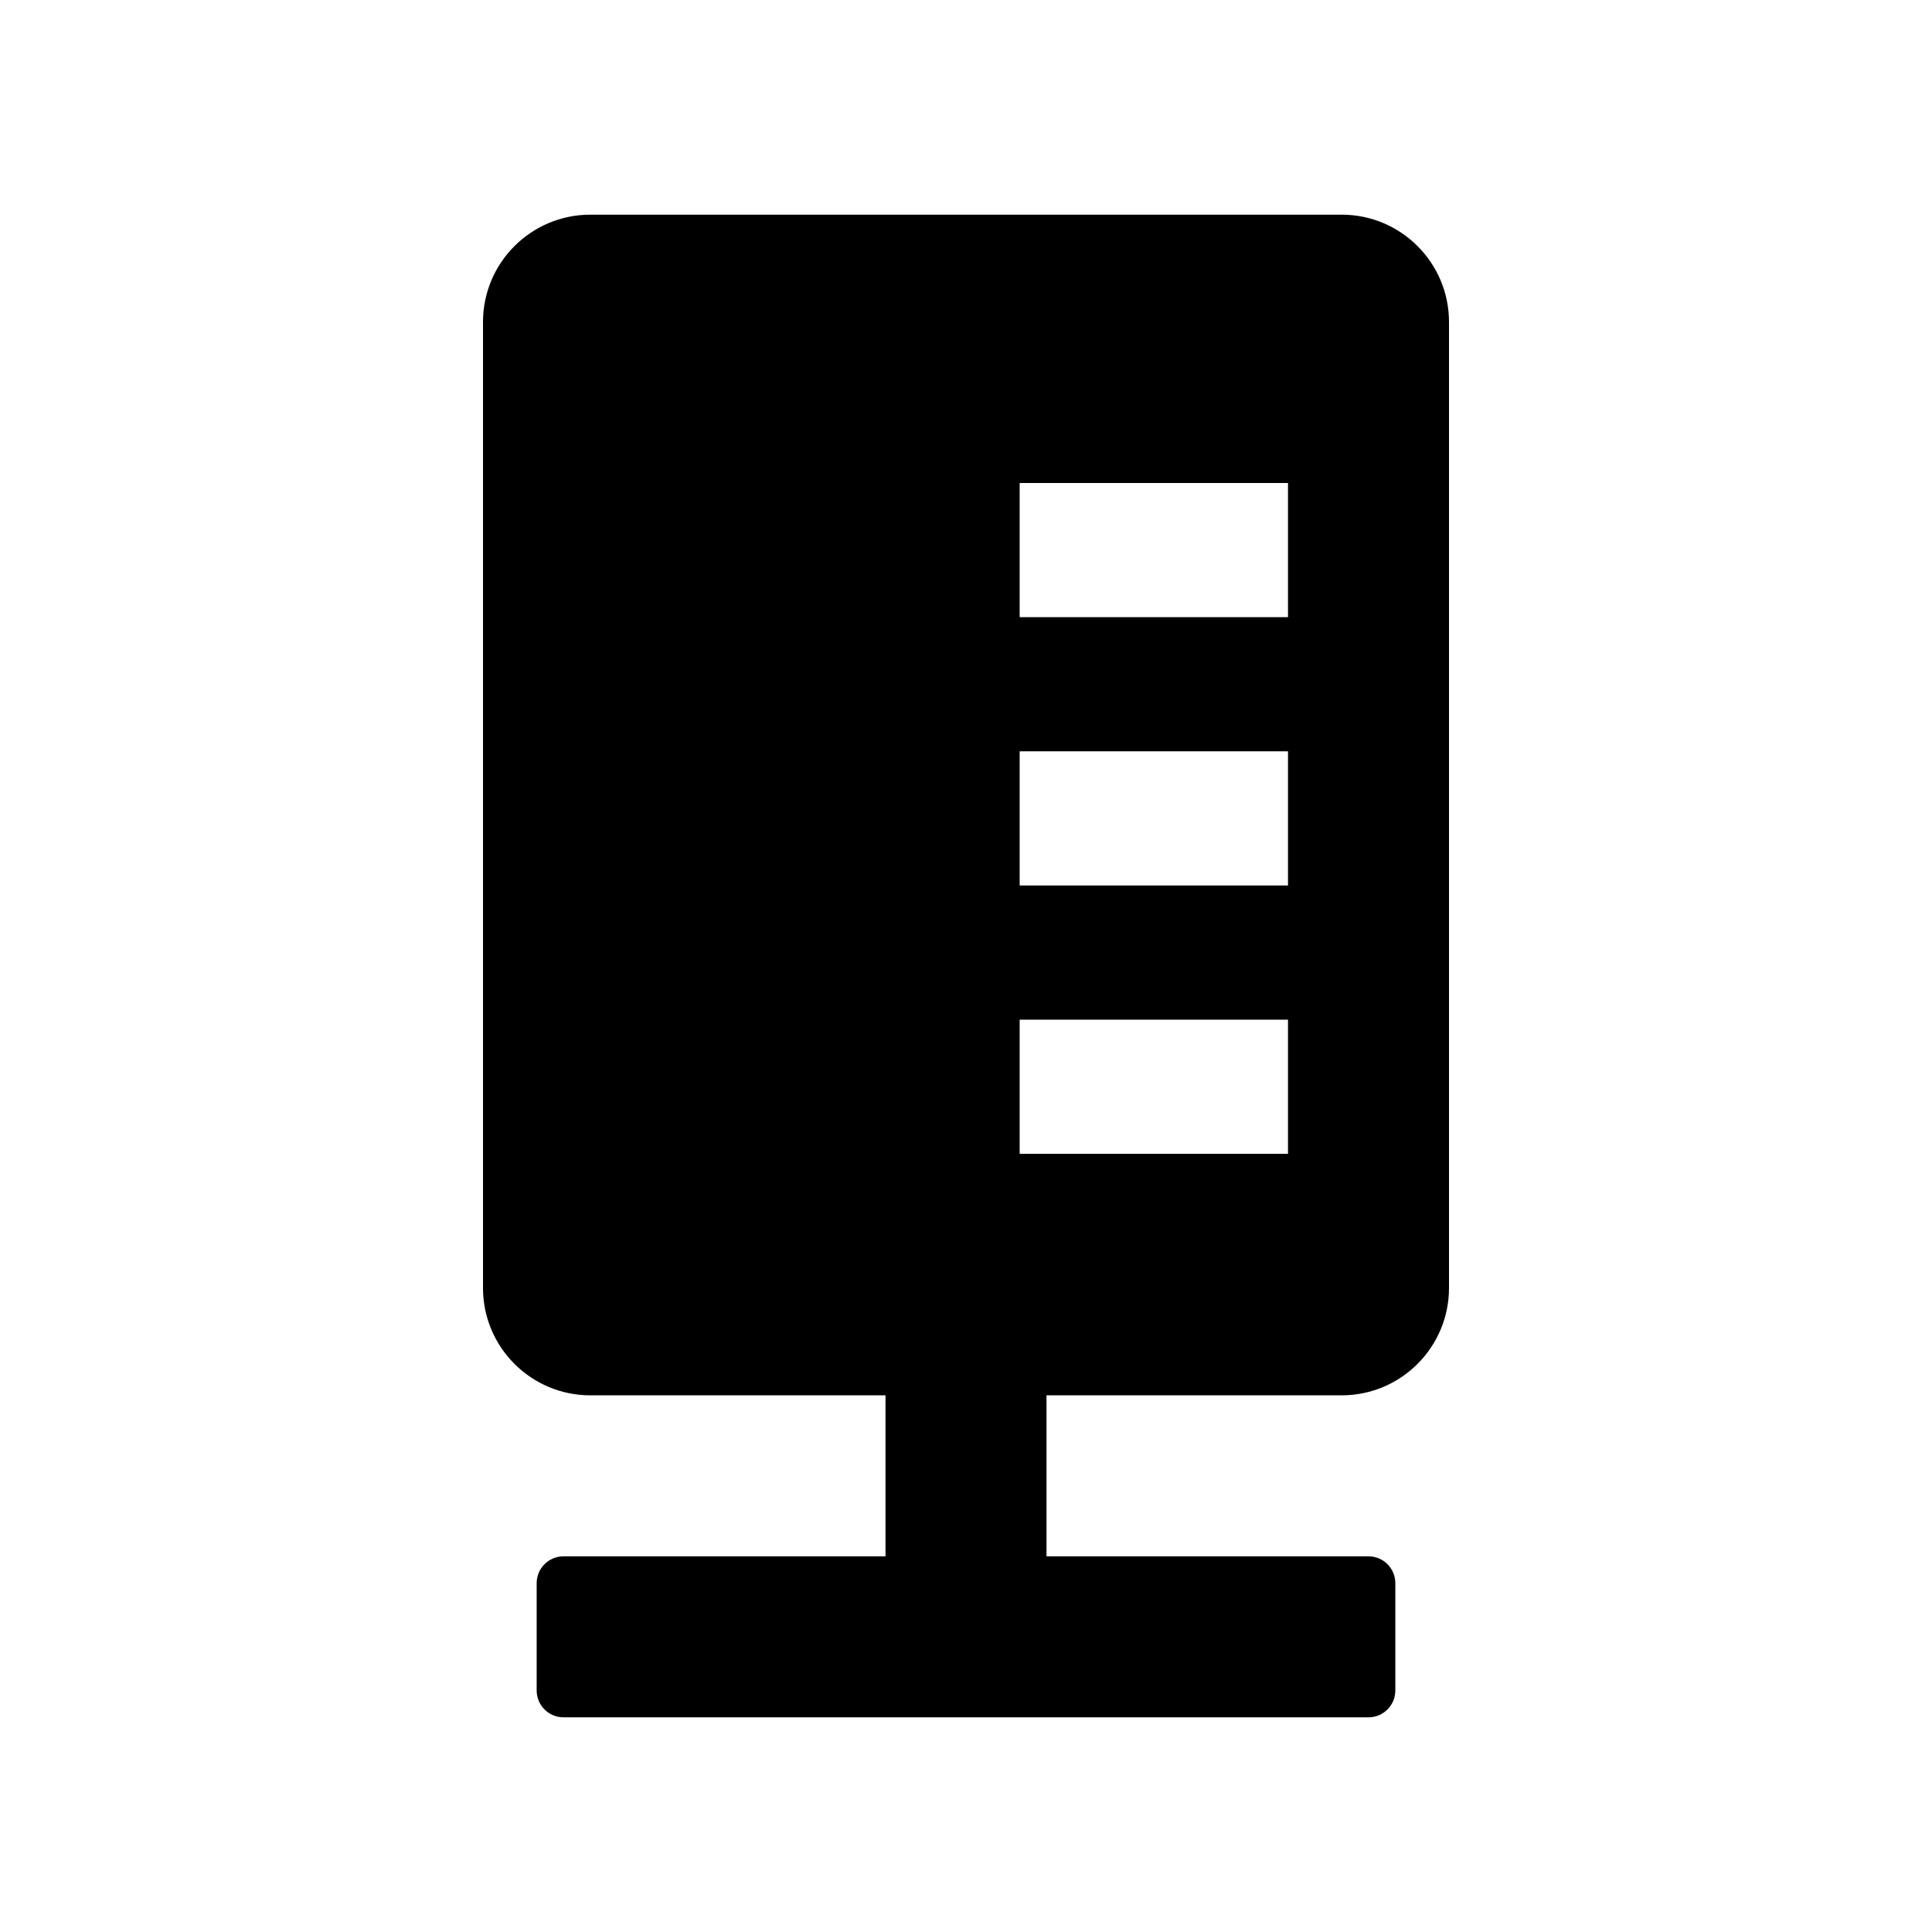 <svg width="18" height="18" viewBox="0 0 18 18" fill="none" xmlns="http://www.w3.org/2000/svg">
<path fill-rule="evenodd" clip-rule="evenodd" d="M8.25 14.5V13H5.5C4.948 13 4.5 12.552 4.5 12V3C4.5 2.448 4.948 2 5.5 2H12.5C13.052 2 13.5 2.448 13.5 3V12C13.5 12.552 13.052 13 12.5 13H9.75V14.5H12.75C12.888 14.5 13 14.612 13 14.75V15.75C13 15.888 12.888 16 12.75 16H5.25C5.112 16 5 15.888 5 15.75V14.75C5 14.612 5.112 14.5 5.25 14.5H8.25ZM9.5 9.5V10.75H12V9.5H9.5ZM9.5 7V8.25H12V7H9.5ZM9.5 4.5V5.75H12V4.5H9.5Z" fill="black" />
</svg>
